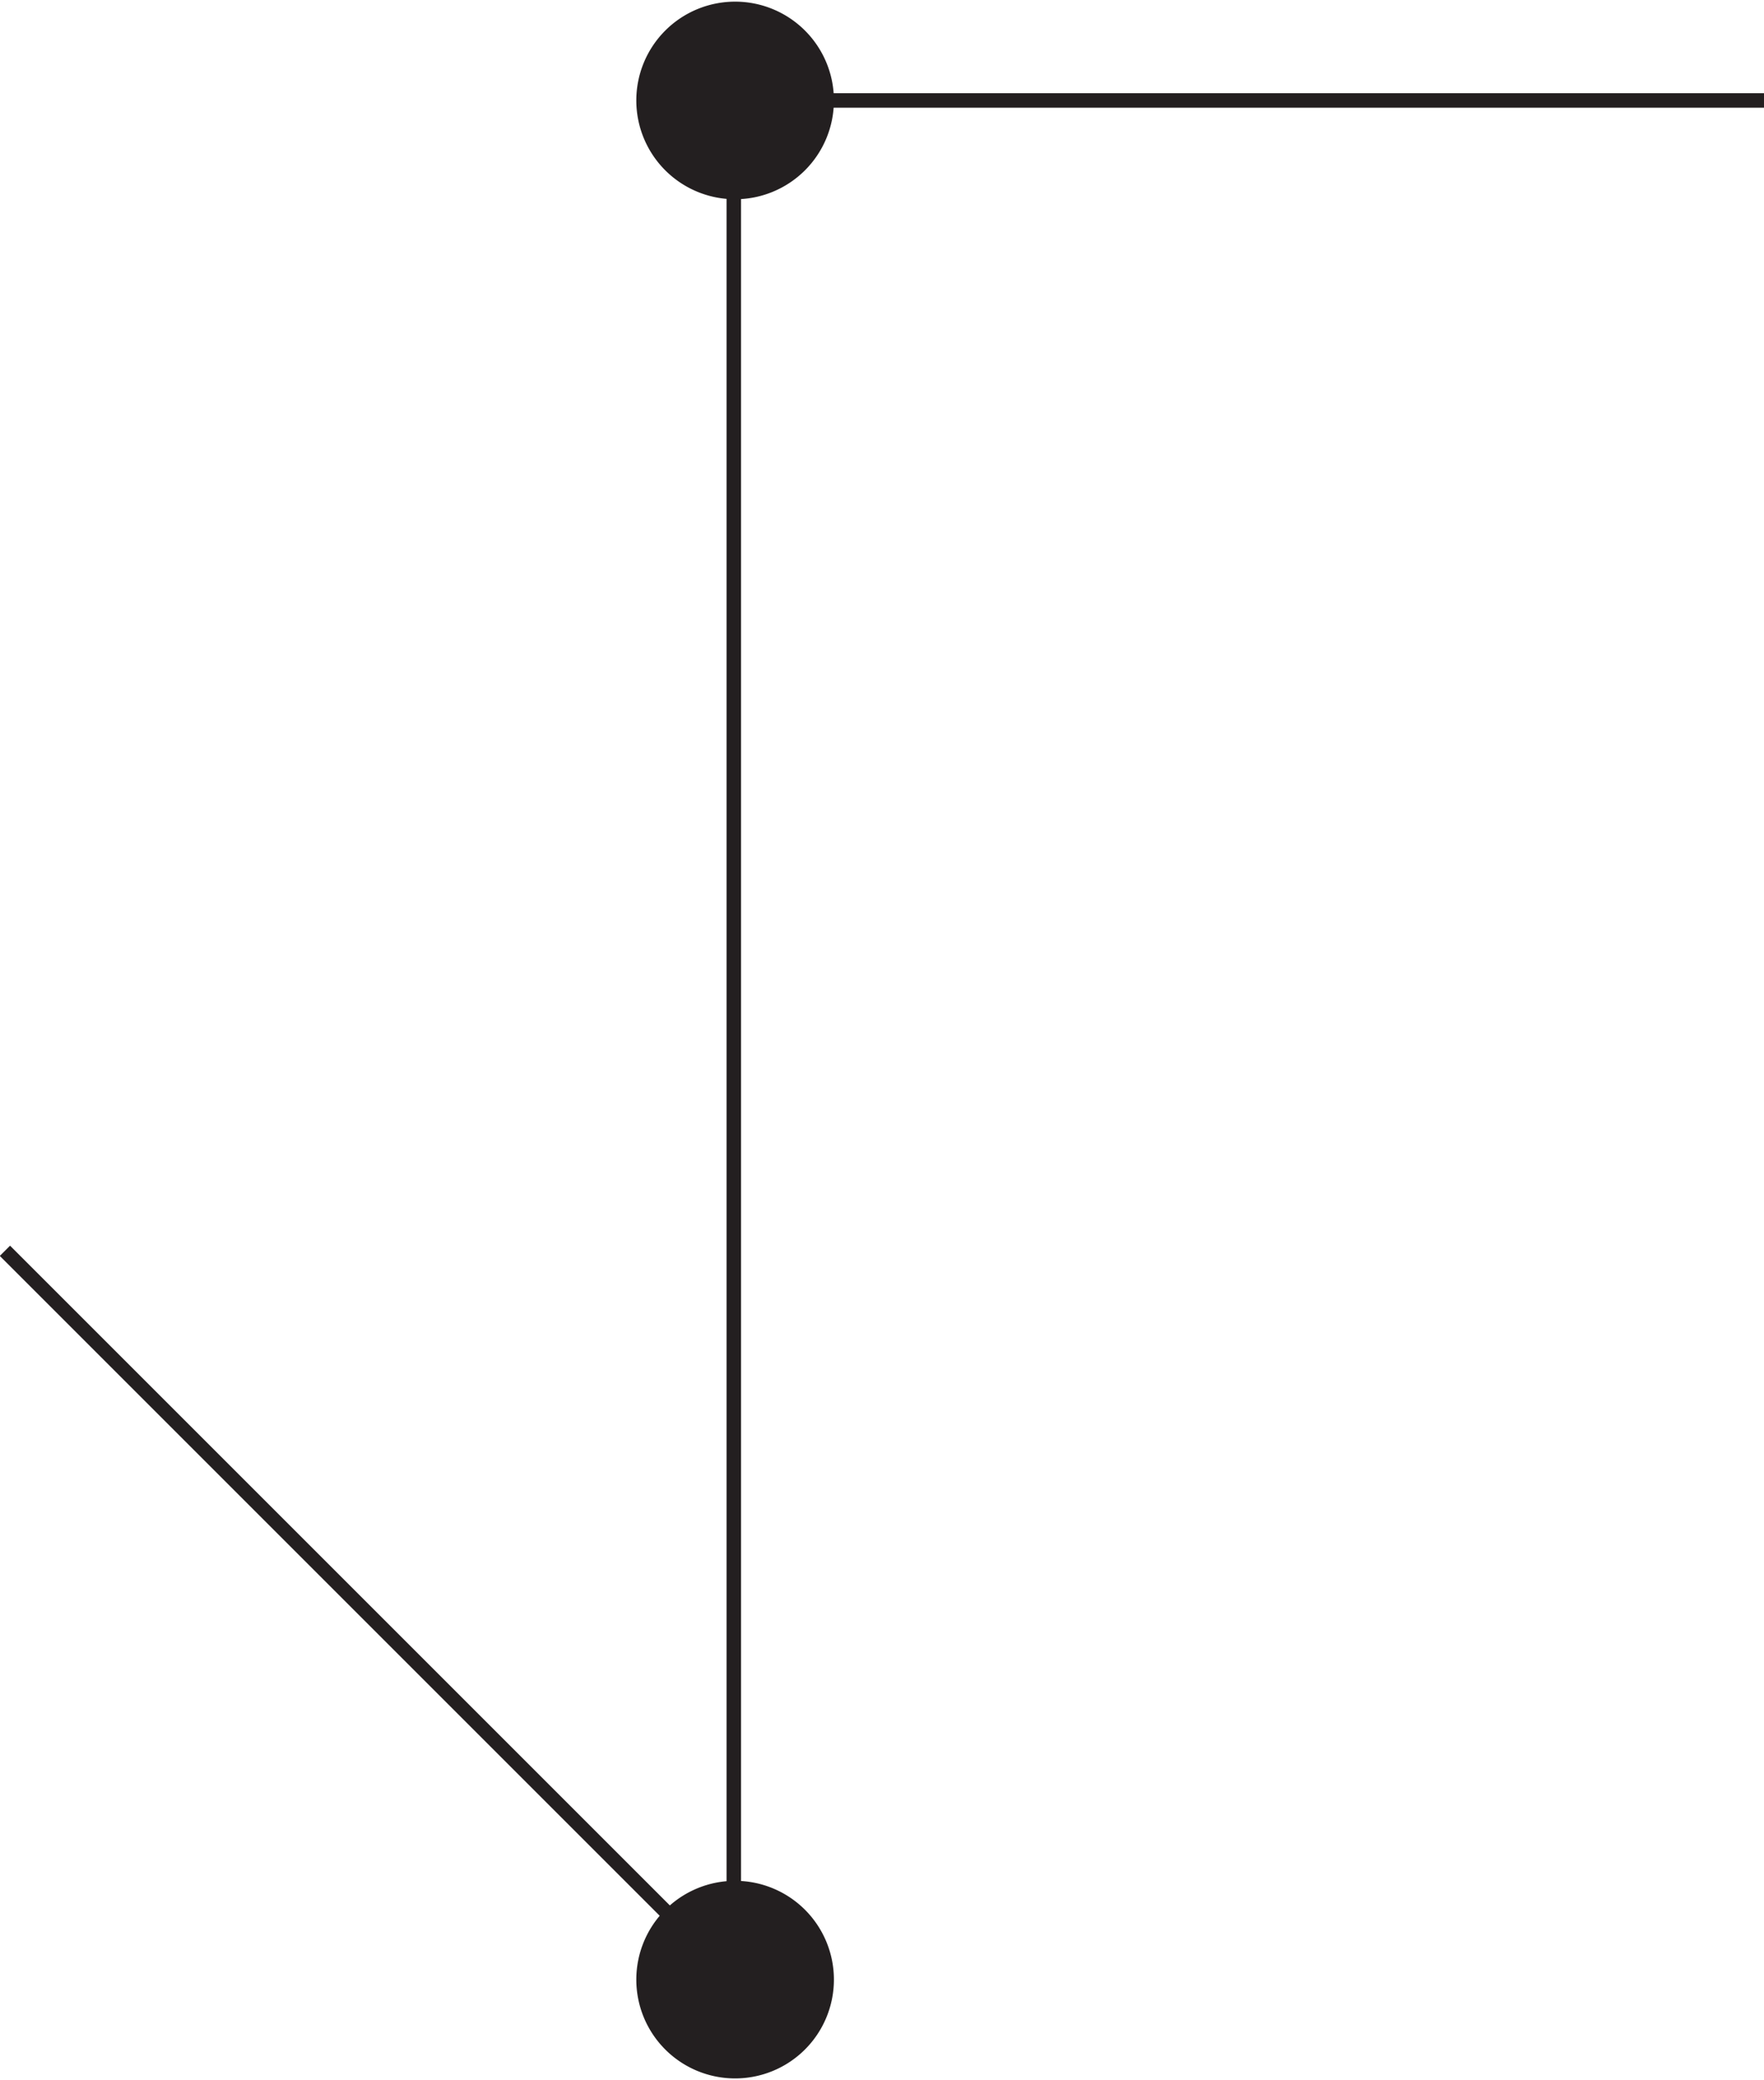 <svg xmlns="http://www.w3.org/2000/svg" viewBox="0 0 53.56 63.15"><defs><style>.cls-1{fill:none;stroke:#231f20;stroke-width:0.44px;}.cls-2{fill:#231f20;}</style></defs><title>b331</title><g id="Layer_2" data-name="Layer 2"><g id="Layer_1-2" data-name="Layer 1"><g id="b331"><line class="cls-1" x1="22.28" y1="60.11" x2="22.28" y2="3.05"/><line class="cls-1" x1="22.28" y1="60.11" x2="0.15" y2="37.98"/><line class="cls-1" x1="53.56" y1="3.05" x2="22.28" y2="3.05"/><path class="cls-2" d="M25.32,3.05a3,3,0,1,1-3-3,3,3,0,0,1,3,3.05"/><path class="cls-2" d="M25.32,60.11a3,3,0,1,1-3-3,3,3,0,0,1,3,3"/></g></g></g></svg>